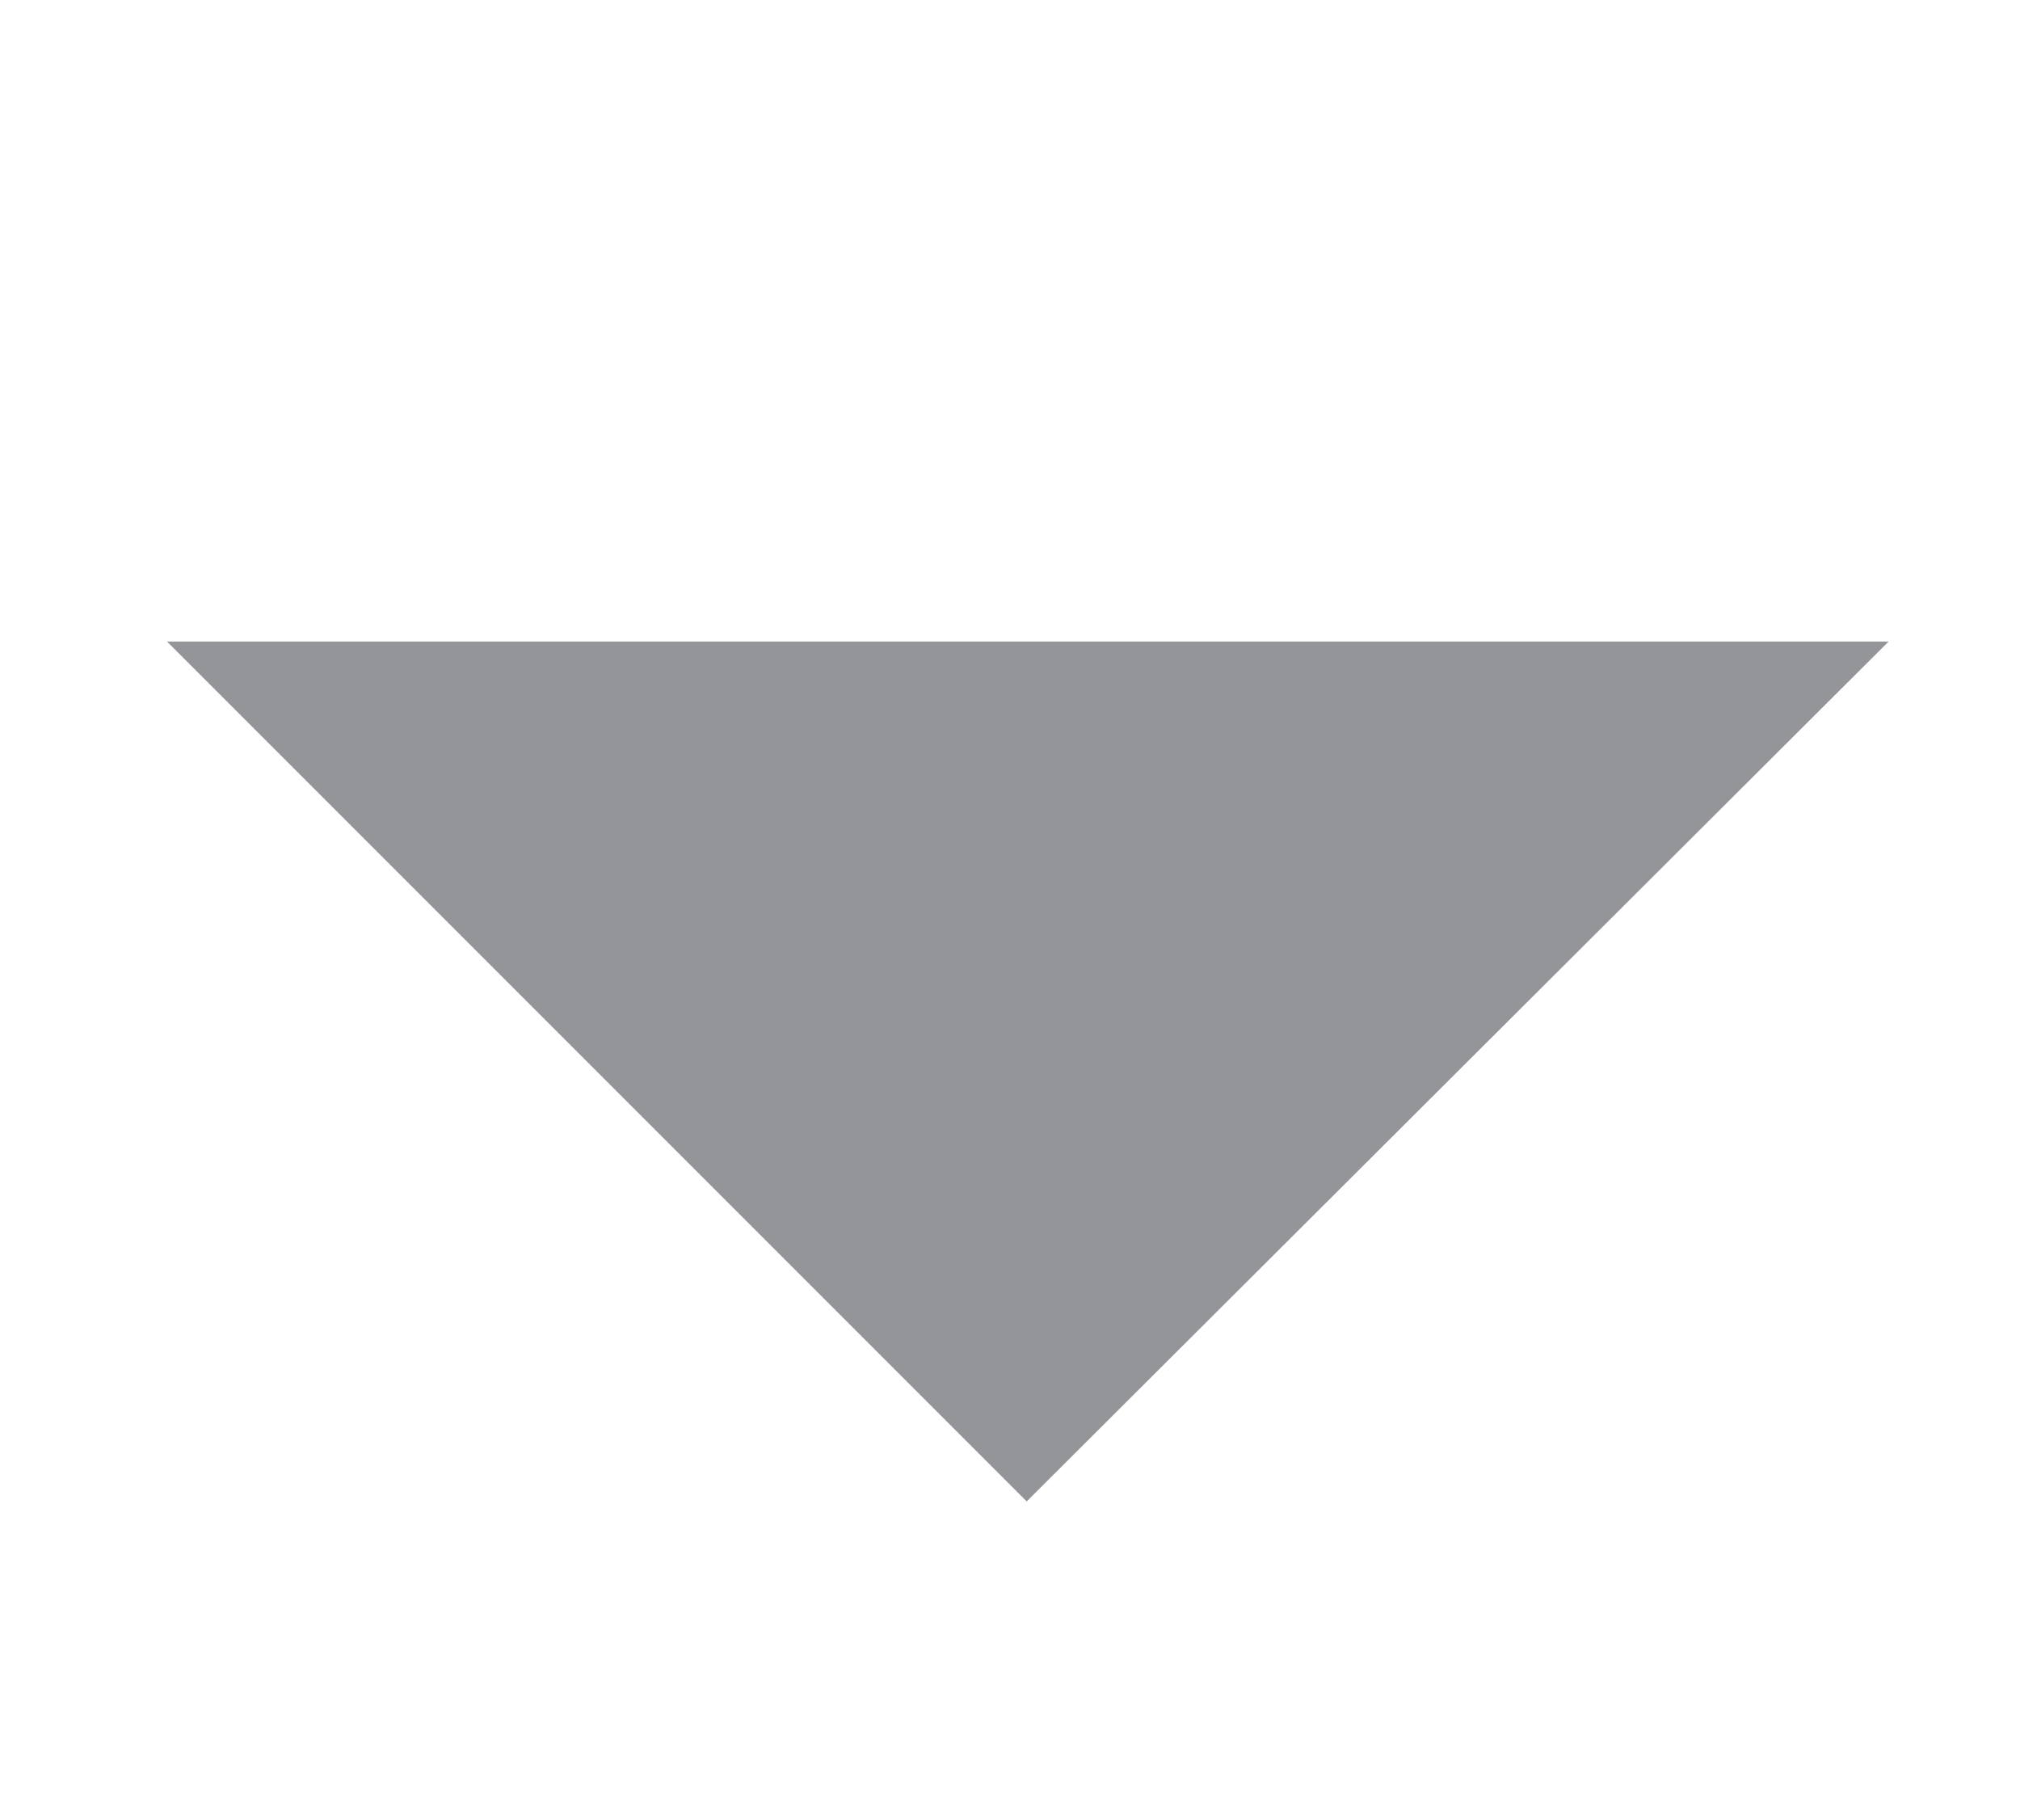 <?xml version="1.0" encoding="utf-8"?>
<!-- Generator: Adobe Illustrator 21.1.0, SVG Export Plug-In . SVG Version: 6.00 Build 0)  -->
<svg version="1.1" id="Layer_1" xmlns="http://www.w3.org/2000/svg" xmlns:xlink="http://www.w3.org/1999/xlink" x="0px" y="0px"
	 viewBox="0 0 90.7 81.7" style="enable-background:new 0 0 90.7 81.7;" xml:space="preserve">
<style type="text/css">
	.st0{fill:#939598;}
</style>
<polygon class="st0" points="7.5,28.8 46.1,67.4 84.8,28.8 "/>
</svg>
